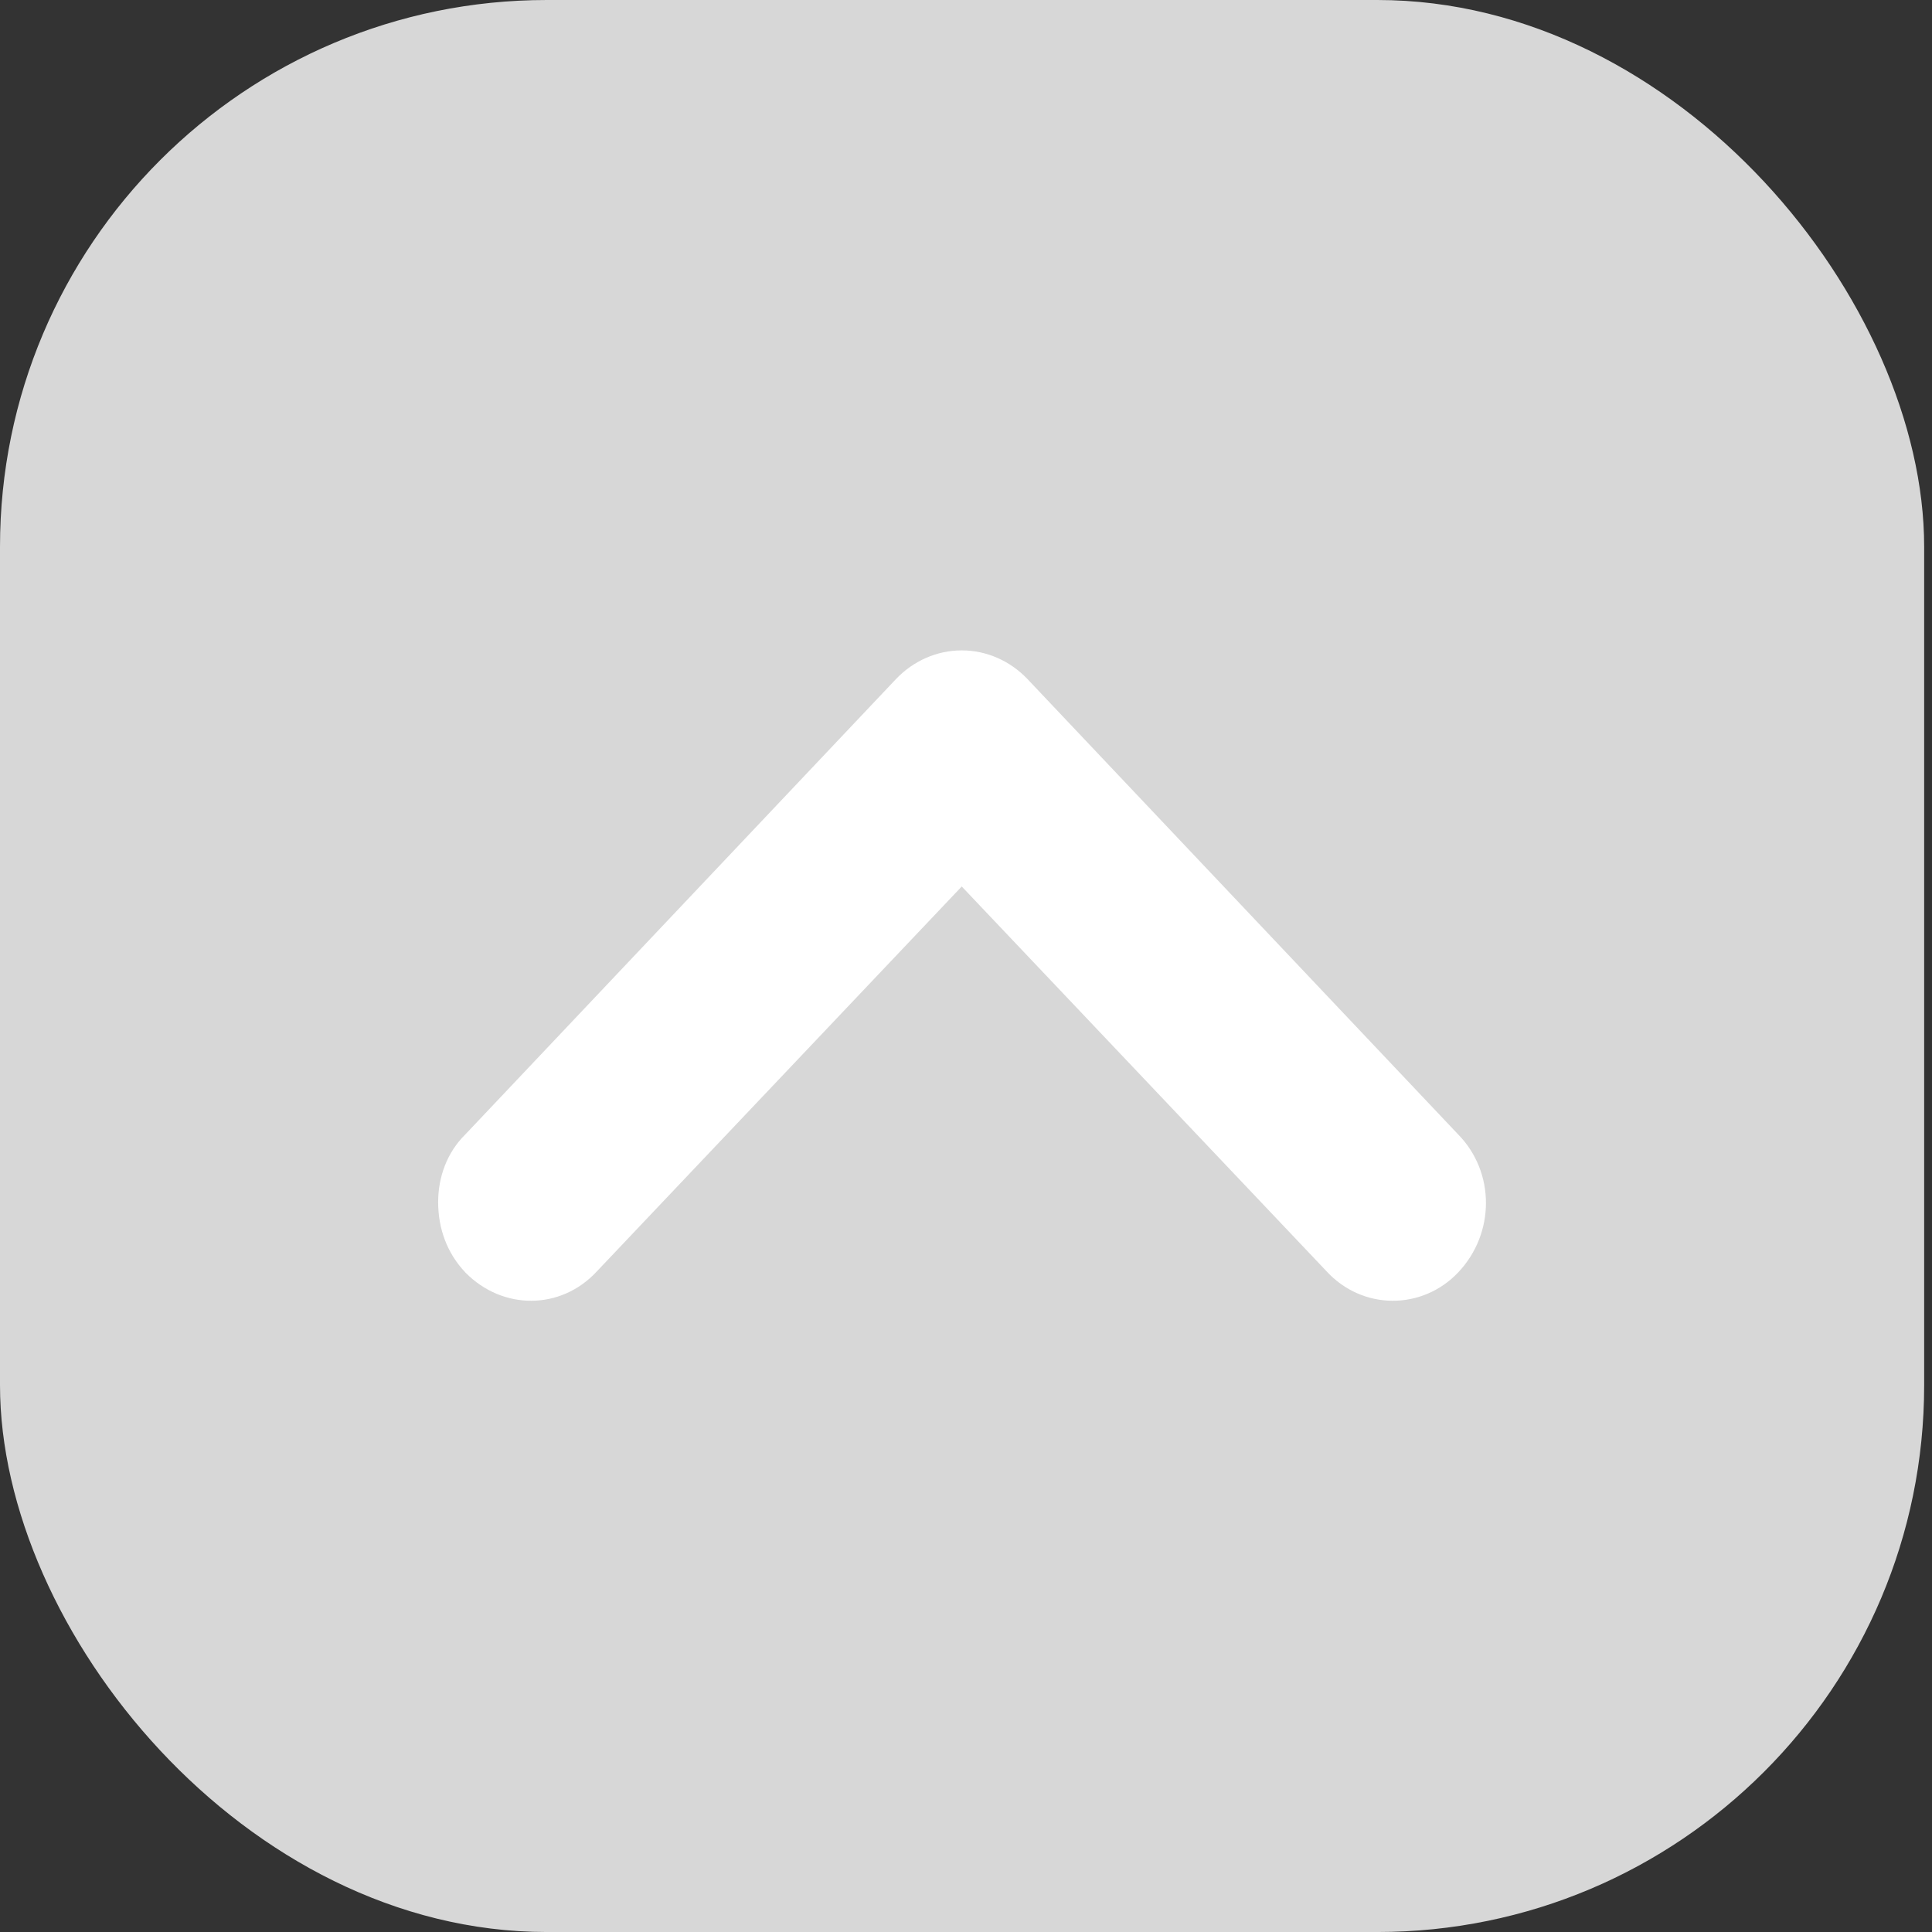 <svg width="106" height="106" viewBox="0 0 106 106" xmlns="http://www.w3.org/2000/svg" fill="none">
<rect x="0" y="0" width="106" height="106" fill="#333333" stroke="none"/>
<rect width="105.57" height="106.001" rx="30" fill="#d7d7d7"/>
<path d="M32.753 69.748C30.778 71.895 27.579 71.895 25.537 69.82C24.516 68.746 24.039 67.386 24.039 65.955C24.039 64.596 24.516 63.236 25.537 62.234L49.158 37.258C50.111 36.256 51.405 35.684 52.766 35.684C54.128 35.684 55.421 36.256 56.374 37.258L79.996 62.234C82.038 64.309 82.038 67.673 79.996 69.82C78.022 71.895 74.754 71.895 72.78 69.748L52.766 48.637L32.753 69.748Z" fill="#fff"/>
</svg>